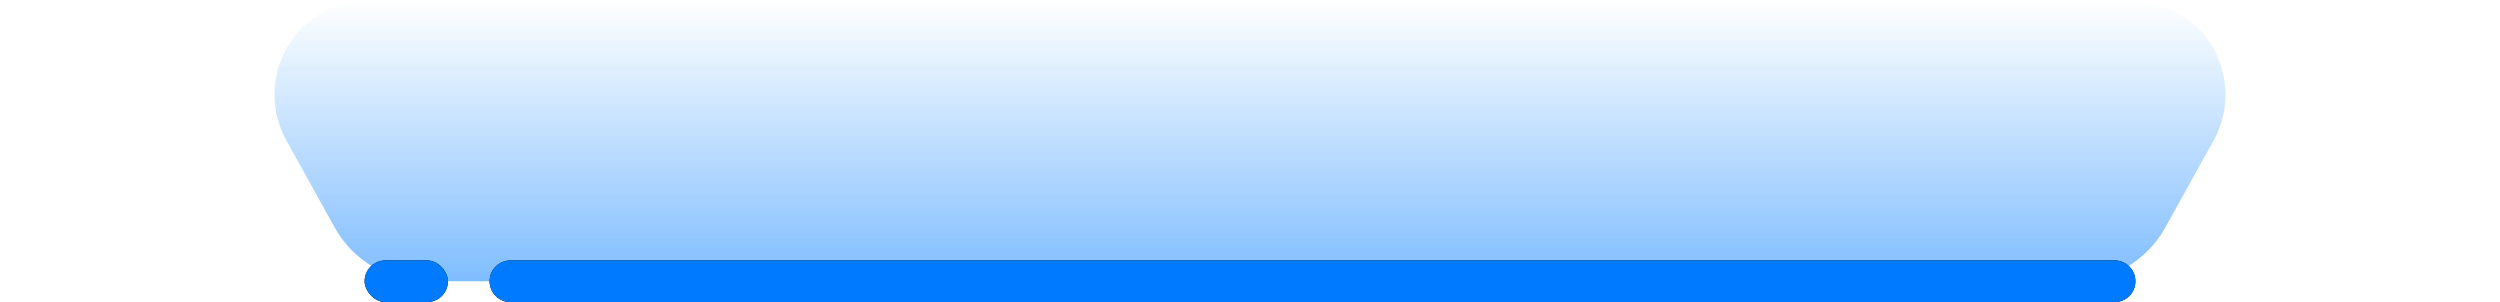 <?xml version="1.0" encoding="UTF-8"?>
<svg width="240px" height="29px" viewBox="0 0 240 29" version="1.1" xmlns="http://www.w3.org/2000/svg" xmlns:xlink="http://www.w3.org/1999/xlink">
    <title>Slice</title>
    <defs>
        <linearGradient x1="50%" y1="0%" x2="50%" y2="100%" id="linearGradient-1">
            <stop stop-color="#00FFFF" stop-opacity="0.5" offset="0%"></stop>
            <stop stop-color="#00FFFF" stop-opacity="0" offset="100%"></stop>
        </linearGradient>
        <linearGradient x1="50%" y1="0%" x2="50%" y2="100%" id="linearGradient-2">
            <stop stop-color="#007BFF" stop-opacity="0.5" offset="0%"></stop>
            <stop stop-color="#007BFF" stop-opacity="0" offset="100%"></stop>
        </linearGradient>
        <path d="M29,25 L183,25 C184.105,25 185,25.895 185,27 C185,28.105 184.105,29 183,29 L29,29 C27.895,29 27,28.105 27,27 C27,25.895 27.895,25 29,25 Z" id="path-3"></path>
        <filter x="-1.9%" y="-75.0%" width="103.8%" height="250.0%" filterUnits="objectBoundingBox" id="filter-4">
            <feOffset dx="0" dy="0" in="SourceAlpha" result="shadowOffsetOuter1"></feOffset>
            <feGaussianBlur stdDeviation="1" in="shadowOffsetOuter1" result="shadowBlurOuter1"></feGaussianBlur>
            <feColorMatrix values="0 0 0 0 0   0 0 0 0 1   0 0 0 0 1  0 0 0 1 0" type="matrix" in="shadowBlurOuter1"></feColorMatrix>
        </filter>
        <rect id="path-5" x="15" y="25" width="8" height="4" rx="2"></rect>
        <filter x="-37.5%" y="-75.0%" width="175.0%" height="250.0%" filterUnits="objectBoundingBox" id="filter-6">
            <feOffset dx="0" dy="0" in="SourceAlpha" result="shadowOffsetOuter1"></feOffset>
            <feGaussianBlur stdDeviation="1" in="shadowOffsetOuter1" result="shadowBlurOuter1"></feGaussianBlur>
            <feColorMatrix values="0 0 0 0 0   0 0 0 0 1   0 0 0 0 1  0 0 0 1 0" type="matrix" in="shadowBlurOuter1"></feColorMatrix>
        </filter>
    </defs>
    <g id="Page-1" stroke="none" stroke-width="1" fill="none" fill-rule="evenodd">
        <g id="切图" transform="translate(-1974, -319)">
            <g id="component/top_nav_01" transform="translate(1974, 319)">
                <g id="Group" transform="translate(20, 0)">
                    <path d="M20.884,0 L179.116,0 C182.748,-1.31016251e-14 186.094,1.969 187.858,5.144 L192.5,13.5 C194.937,17.887 193.357,23.419 188.97,25.856 C187.62,26.606 186.101,27 184.557,27 L15.443,27 C10.425,27 6.356,22.932 6.356,17.913 C6.356,16.369 6.75,14.85 7.5,13.5 L12.142,5.144 C13.906,1.969 17.252,4.21984087e-15 20.884,0 Z" id="Rectangle" fill="url(#linearGradient-2)" transform="translate(100, 13.5) scale(1, -1) translate(-100, -13.5) "></path>
                    <g id="Rectangle">
                        <use fill="black" fill-opacity="1" filter="url(#filter-4)" xlink:href="#path-3"></use>
                        <use fill="#007BFF" fill-rule="evenodd" xlink:href="#path-3"></use>
                    </g>
                    <g id="Rectangle">
                        <use fill="black" fill-opacity="1" filter="url(#filter-6)" xlink:href="#path-5"></use>
                        <use fill="#007BFF" fill-rule="evenodd" xlink:href="#path-5"></use>
                    </g>
                </g>
            </g>
        </g>
    </g>
</svg>